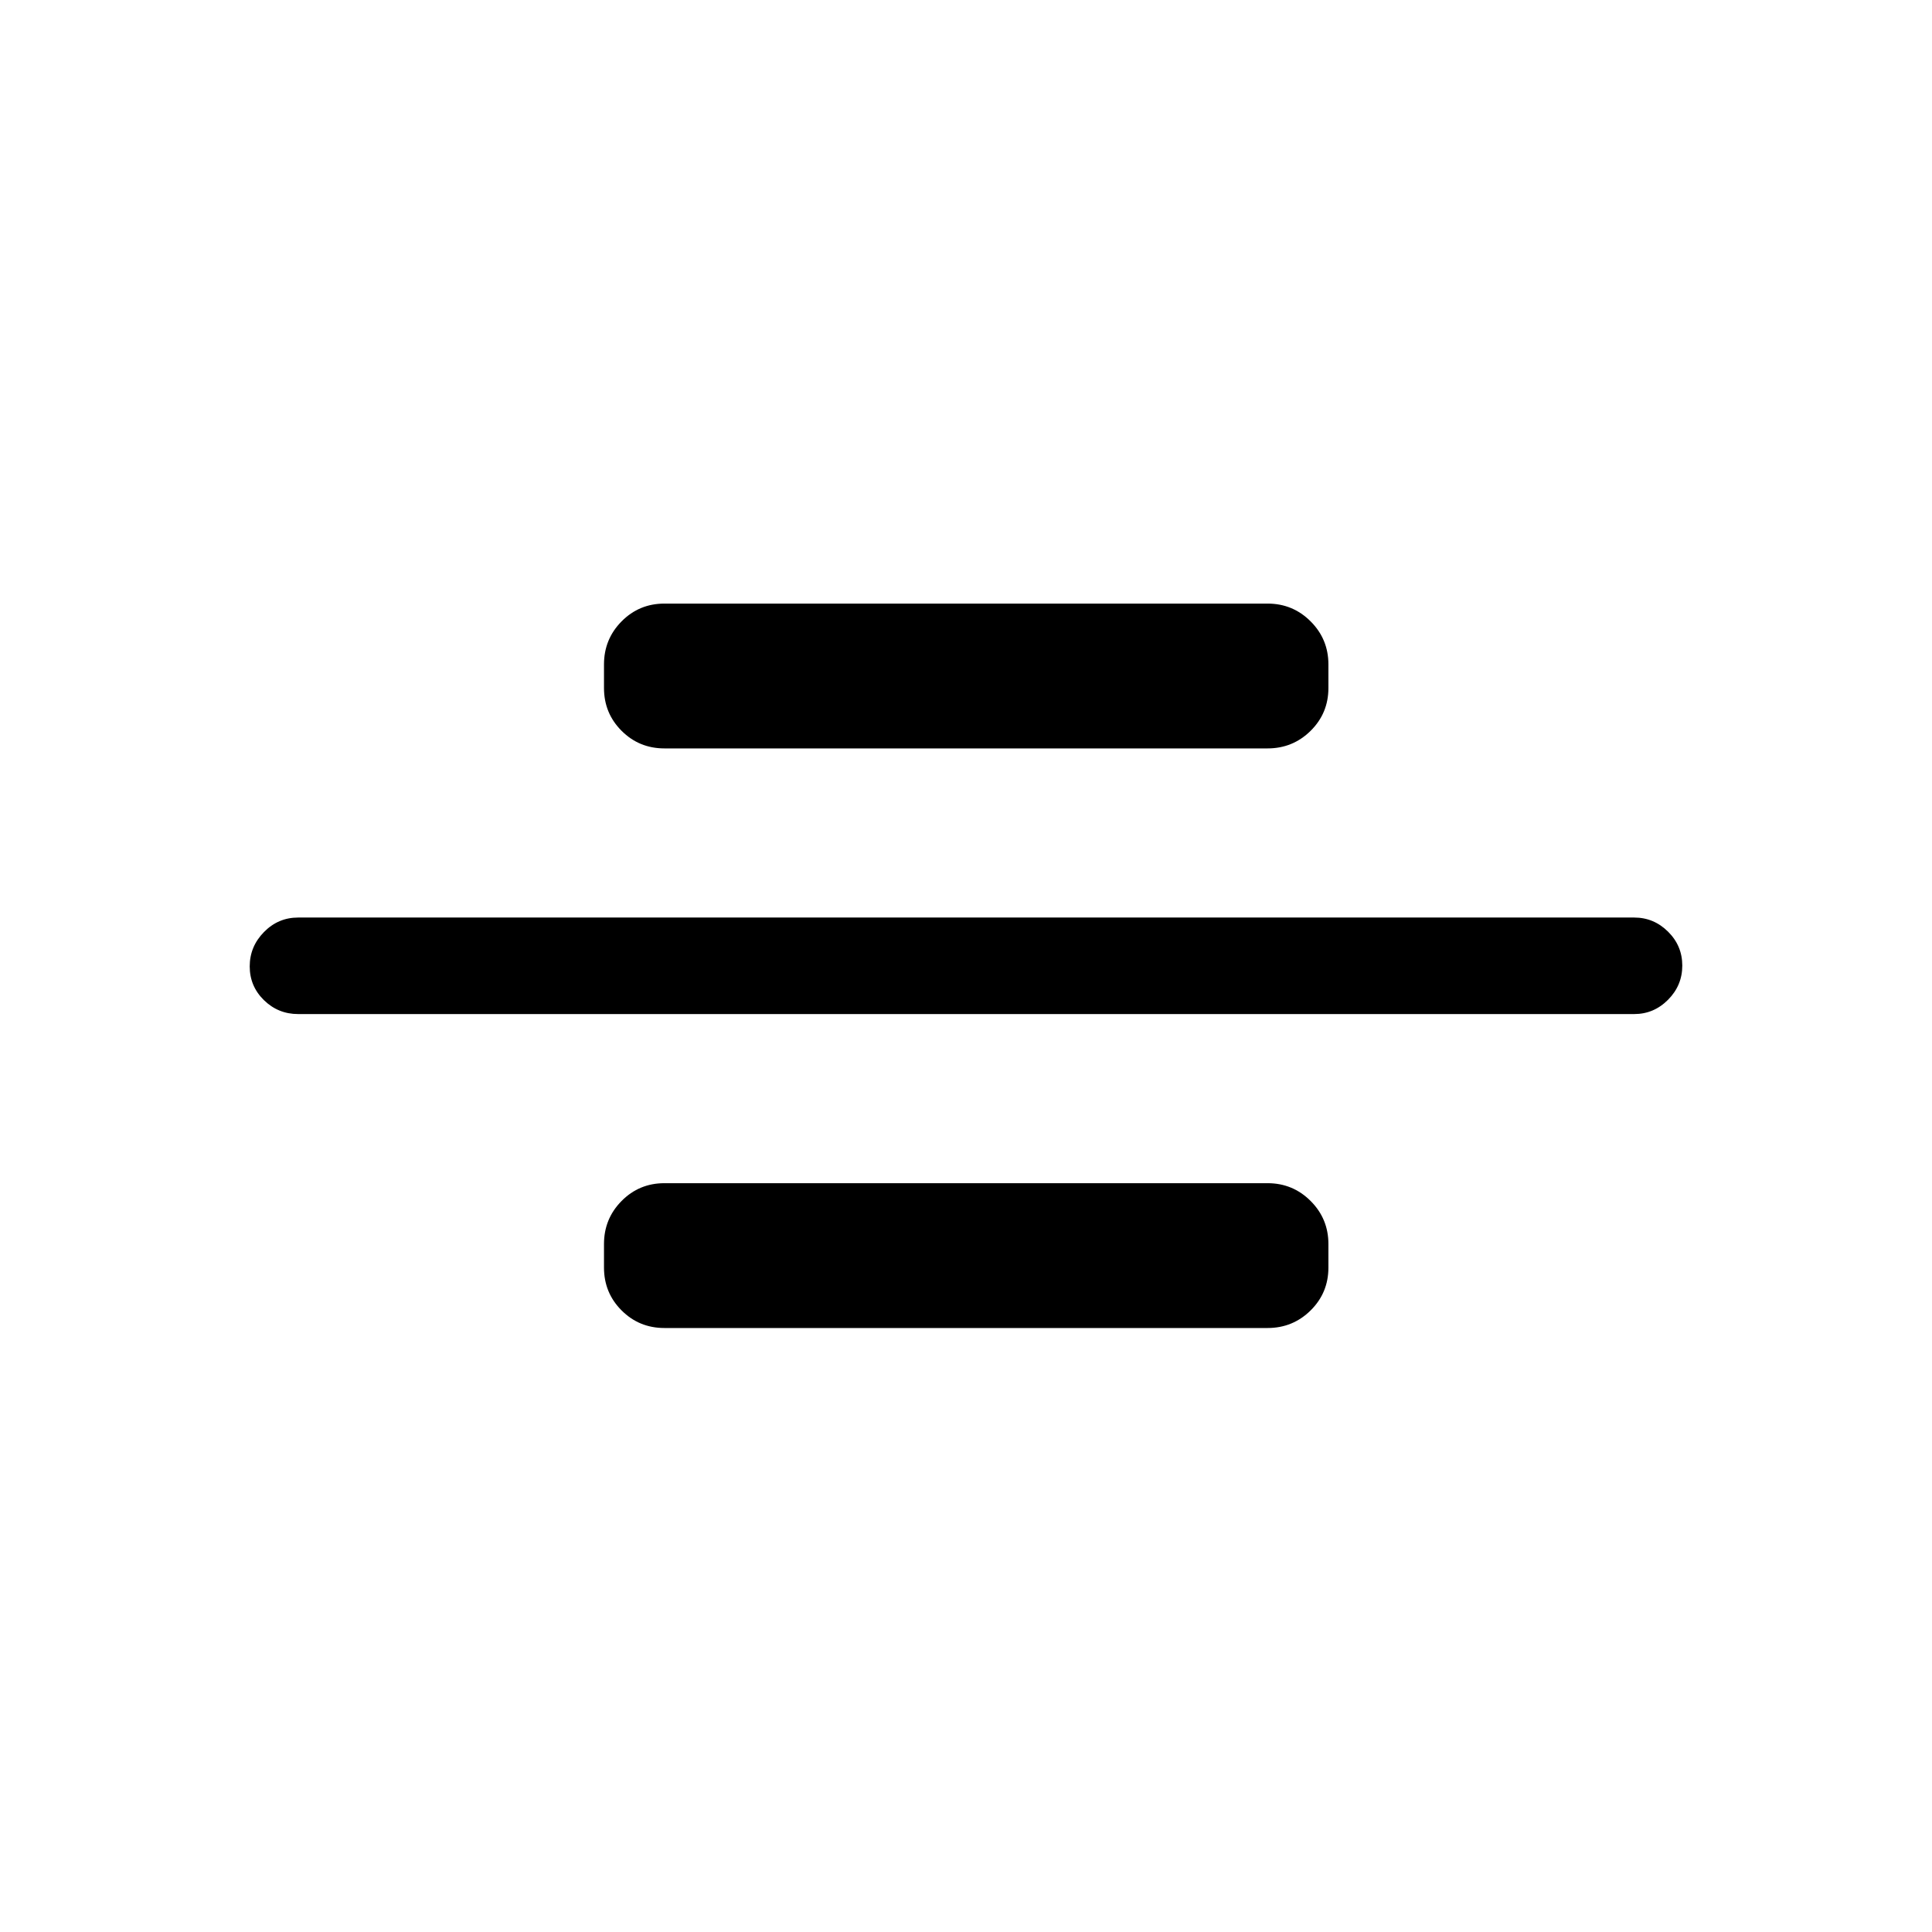 <svg xmlns="http://www.w3.org/2000/svg" height="20" viewBox="0 -960 960 960" width="20"><path d="M148.15-456.12q-9.93 0-17-6.91-7.07-6.92-7.07-16.77t7.07-17.06q7.07-7.22 17-7.22h663.89q9.74 0 16.81 7.02 7.07 7.01 7.07 16.86t-7.07 16.97q-7.07 7.11-16.81 7.11H148.15Zm182-132q-12.55 0-21.29-8.74-8.74-8.74-8.74-21.29v-11.7q0-12.55 8.74-21.39t21.29-8.84h299.7q12.55 0 21.39 8.84t8.84 21.39v11.7q0 12.55-8.84 21.29-8.84 8.74-21.39 8.74h-299.7Zm0 288q-12.55 0-21.29-8.74-8.74-8.74-8.74-21.29v-11.7q0-12.55 8.74-21.39t21.29-8.84h299.7q12.55 0 21.39 8.84t8.84 21.39v11.7q0 12.55-8.84 21.29-8.84 8.74-21.39 8.74h-299.7Z"/></svg>